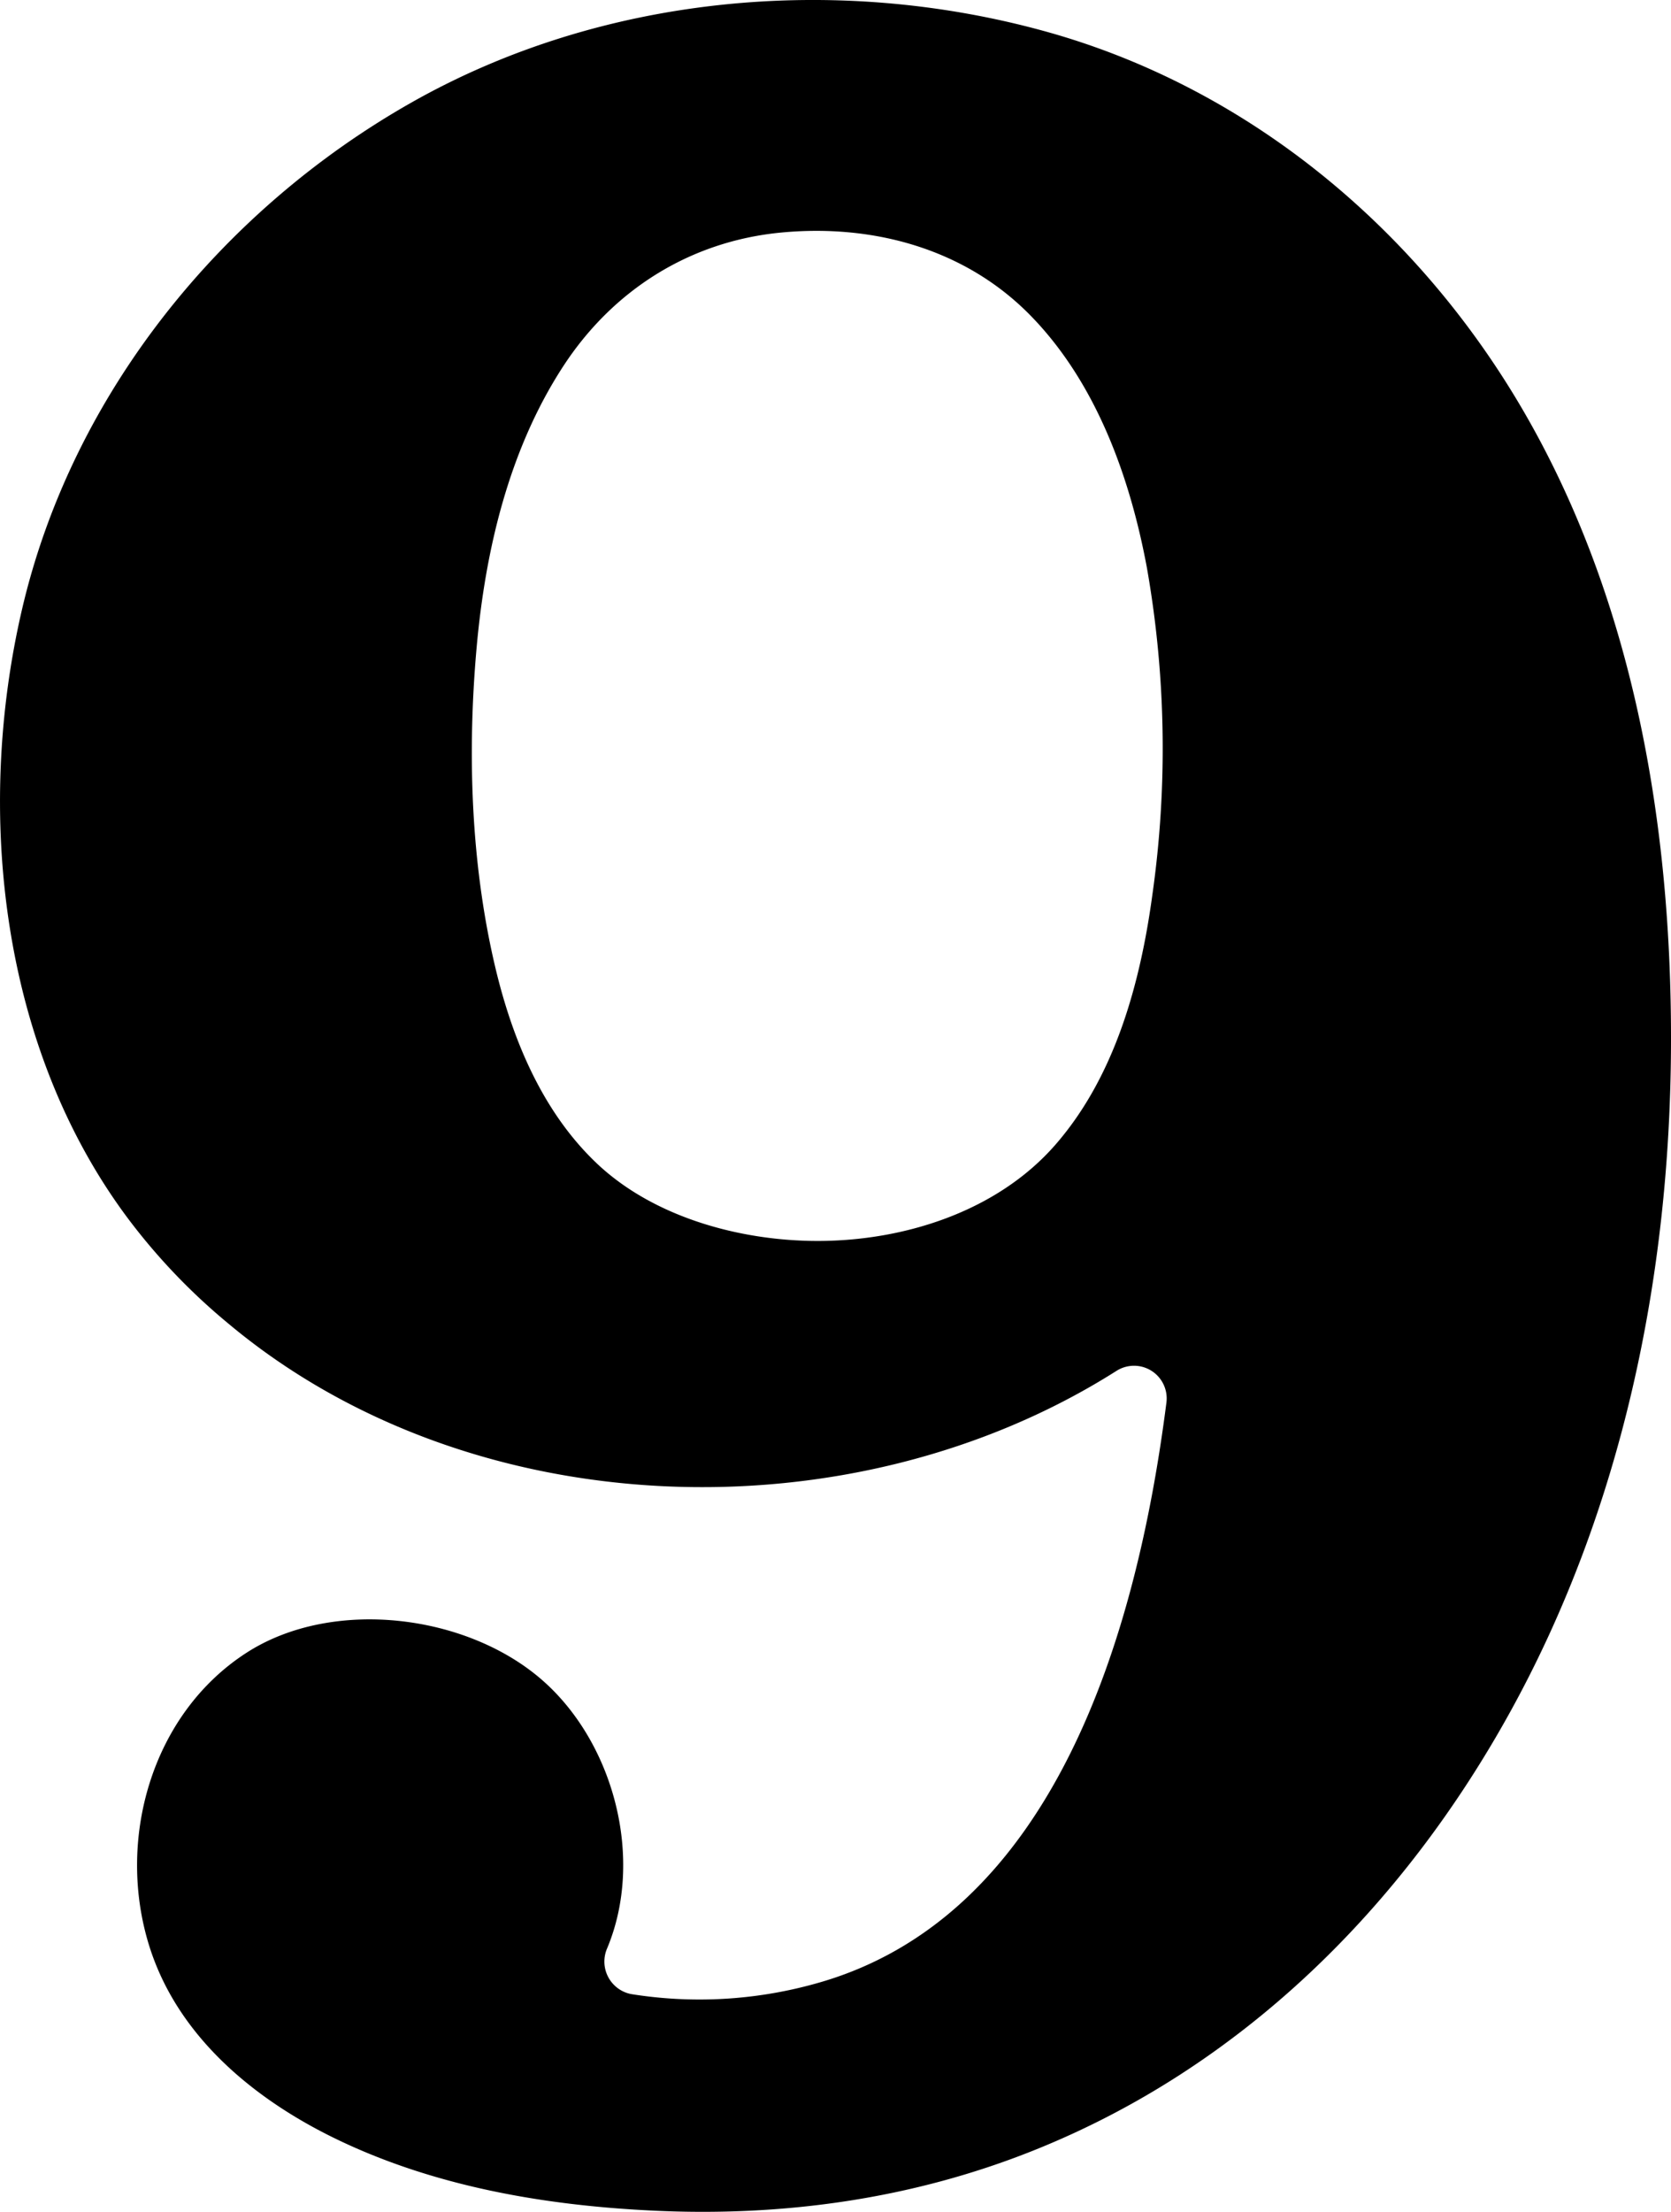 <svg xmlns="http://www.w3.org/2000/svg" width="104.5mm" height="138.224mm" viewBox="0 0 296.22 391.815">
  <g id="Hausnummern">
      <g id="N-02-9">
        <path fill="#000000" stroke="none" d="M40.505,234.482c42.961,35.928,110.548,38.088,157.451,8.336a5.789,5.789,0,0,1,8.809,5.7c-5.233,40.87-19.87,91.389-62.474,102.943a76.571,76.571,0,0,1-32.434,1.772,5.869,5.869,0,0,1-4.218-8.125c6.566-15.717,1.282-36-11.158-47.168-13.4-12.036-37.442-15.016-52.728-5.2-16.88,10.845-23.236,33.2-17.251,52.109C31.531,360.735,44.98,371.8,59.369,378.8c17.522,8.521,37.171,11.884,56.453,12.8,23.062,1.1,45.878-2.06,67.42-10.67,36.9-14.746,65.484-43.166,84.624-77.957,19.705-35.82,28.152-76.732,28.351-117.507.191-39.3-6.628-79.748-26.847-113.84-18.867-31.812-48.7-56.34-84.263-66.119C148.114-4.662,106.715-.91,73.08,18.082,39.383,37.109,12.81,69.672,3.9,107.963c-8.379,36-3.73,77.669,18.674,107.732A108.921,108.921,0,0,0,40.505,234.482ZM144.94,219.826c-13.7,0-29.142-4.185-39.272-13.859-9.712-9.274-15.012-22.284-18.012-35.221C83.45,152.607,82.837,133.2,84.492,114.7c1.55-17.314,5.753-35.053,15.3-49.739,8.875-13.654,22.589-22.233,38.689-23.766,16.175-1.54,32.5,2.788,44.142,14.642,11.667,11.881,17.694,28.623,20.7,44.794a184.3,184.3,0,0,1,.957,57.887c-2.134,15.666-6.62,32.143-17.18,44.254C176.769,214.615,160.273,219.826,144.94,219.826Z"/>
      </g>
    </g>
</svg>
